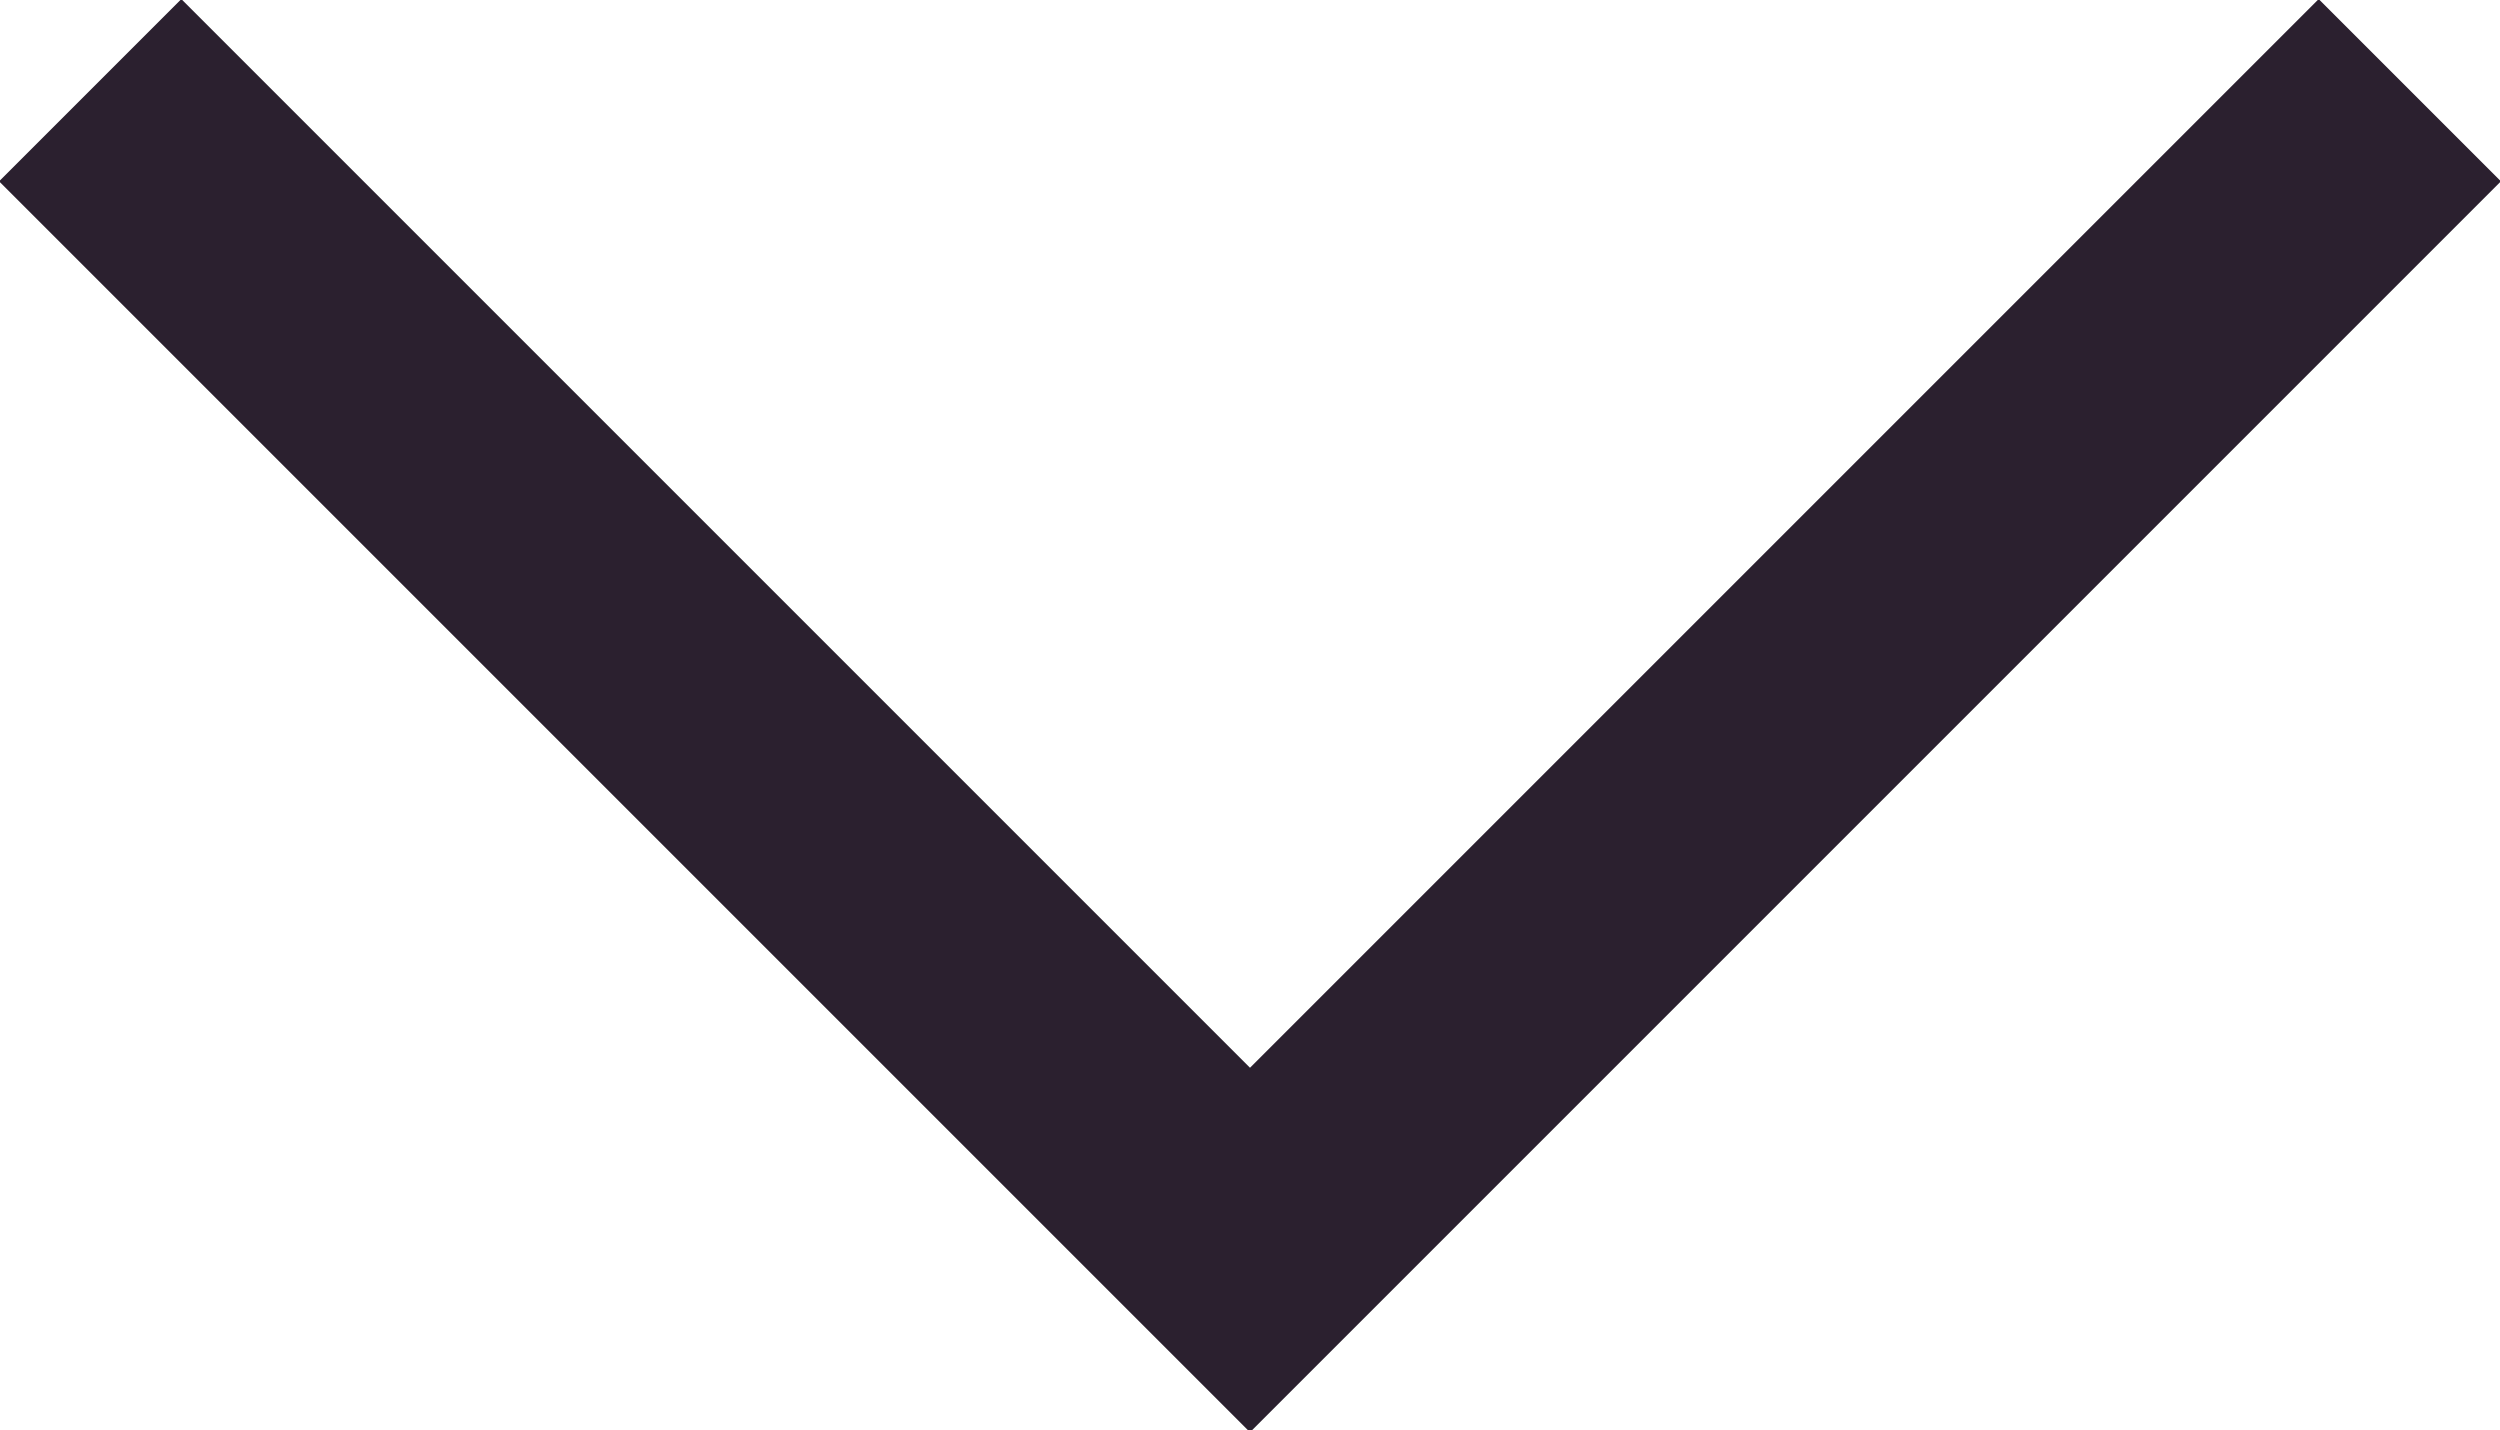 <?xml version="1.0" encoding="utf-8"?>
<!-- Generator: Adobe Illustrator 23.0.2, SVG Export Plug-In . SVG Version: 6.00 Build 0)  -->
<svg version="1.1" id="Layer_1" xmlns="http://www.w3.org/2000/svg" xmlns:xlink="http://www.w3.org/1999/xlink" x="0px" y="0px"
	 viewBox="0 0 19.4 11.1" style="enable-background:new 0 0 19.4 11.1;" xml:space="preserve">
<style type="text/css">
	.st0{fill:none;stroke:#2B202F;stroke-width:2;stroke-miterlimit:10;}
</style>
<polyline class="st0" points="18.7,0.7 9.7,9.7 0.7,0.7 "/>
</svg>
